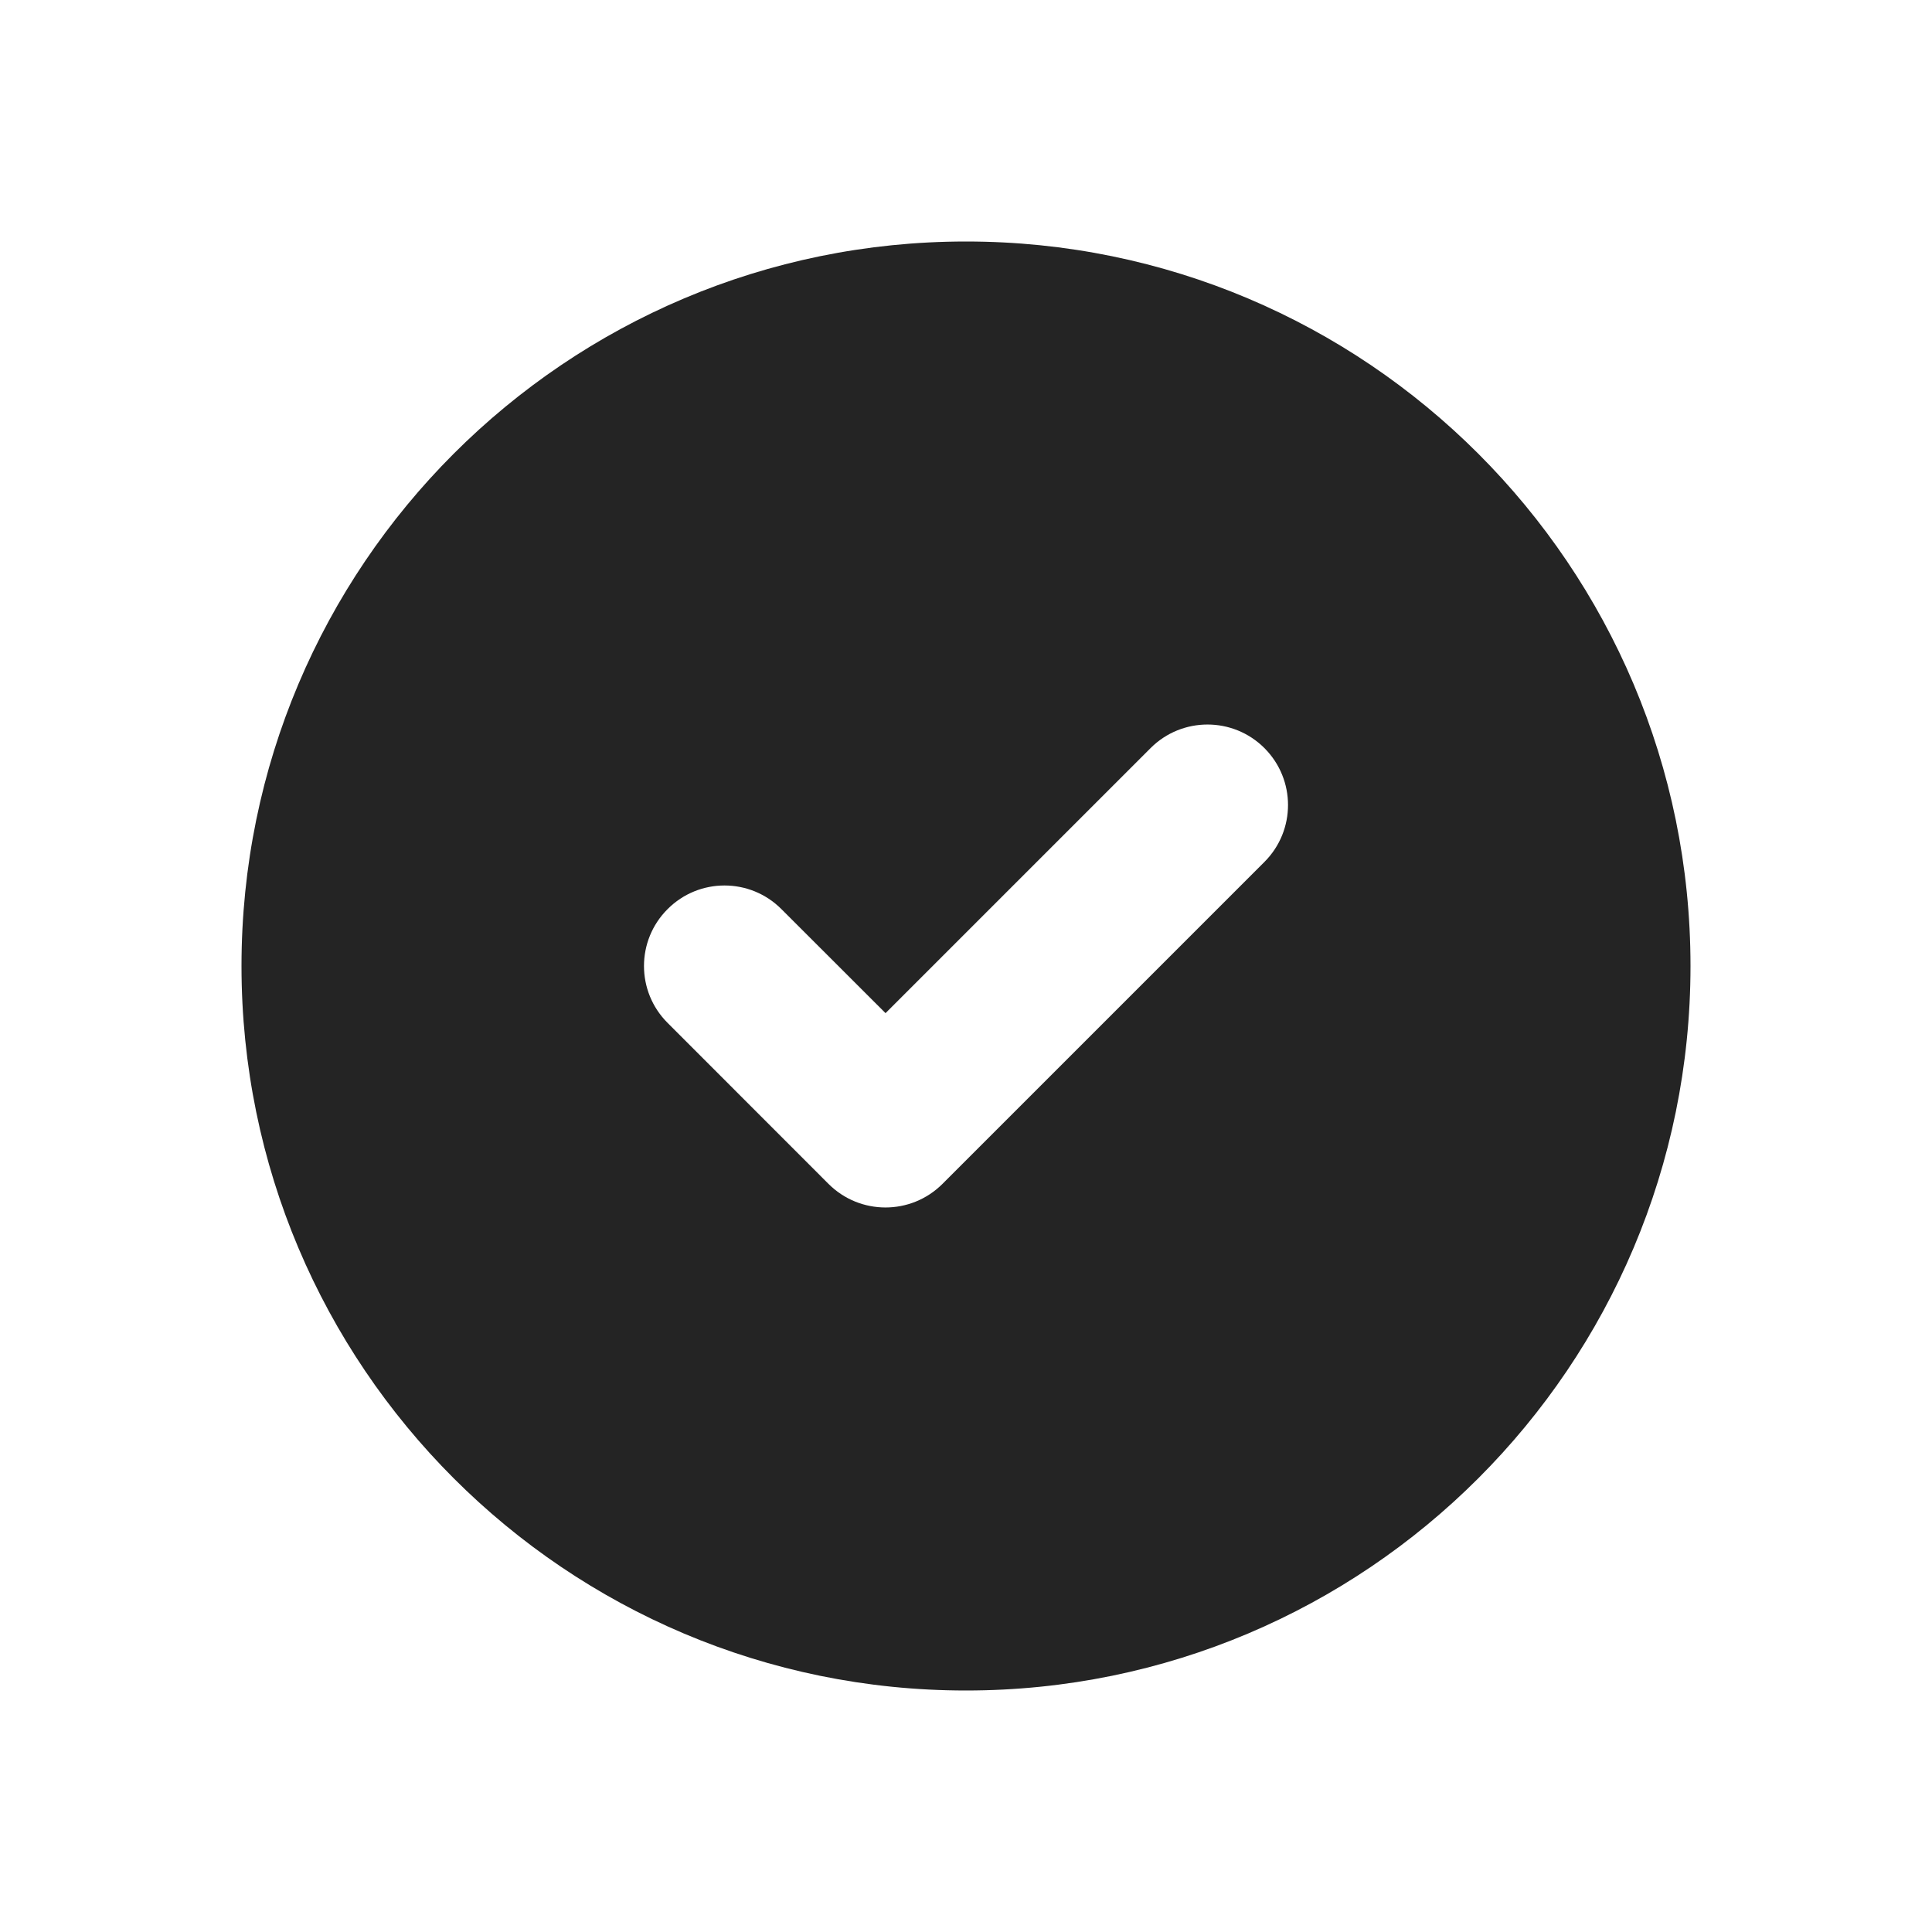 <svg width="20" height="20" viewBox="0 0 20 20" fill="none" xmlns="http://www.w3.org/2000/svg">
<path fill-rule="evenodd" clip-rule="evenodd" d="M10 2.5C5.858 2.5 2.5 5.858 2.5 10C2.5 14.142 5.858 17.5 10 17.5C14.142 17.5 17.5 14.142 17.5 10C17.5 5.858 14.142 2.5 10 2.5ZM13.089 8.923C13.415 8.597 13.415 8.07 13.089 7.744C12.764 7.419 12.236 7.419 11.911 7.744L9.167 10.488L8.089 9.411C7.764 9.085 7.236 9.085 6.911 9.411C6.585 9.736 6.585 10.264 6.911 10.589L8.577 12.256C8.903 12.581 9.43 12.581 9.756 12.256L13.089 8.923Z" fill="#242424"/>
</svg>
